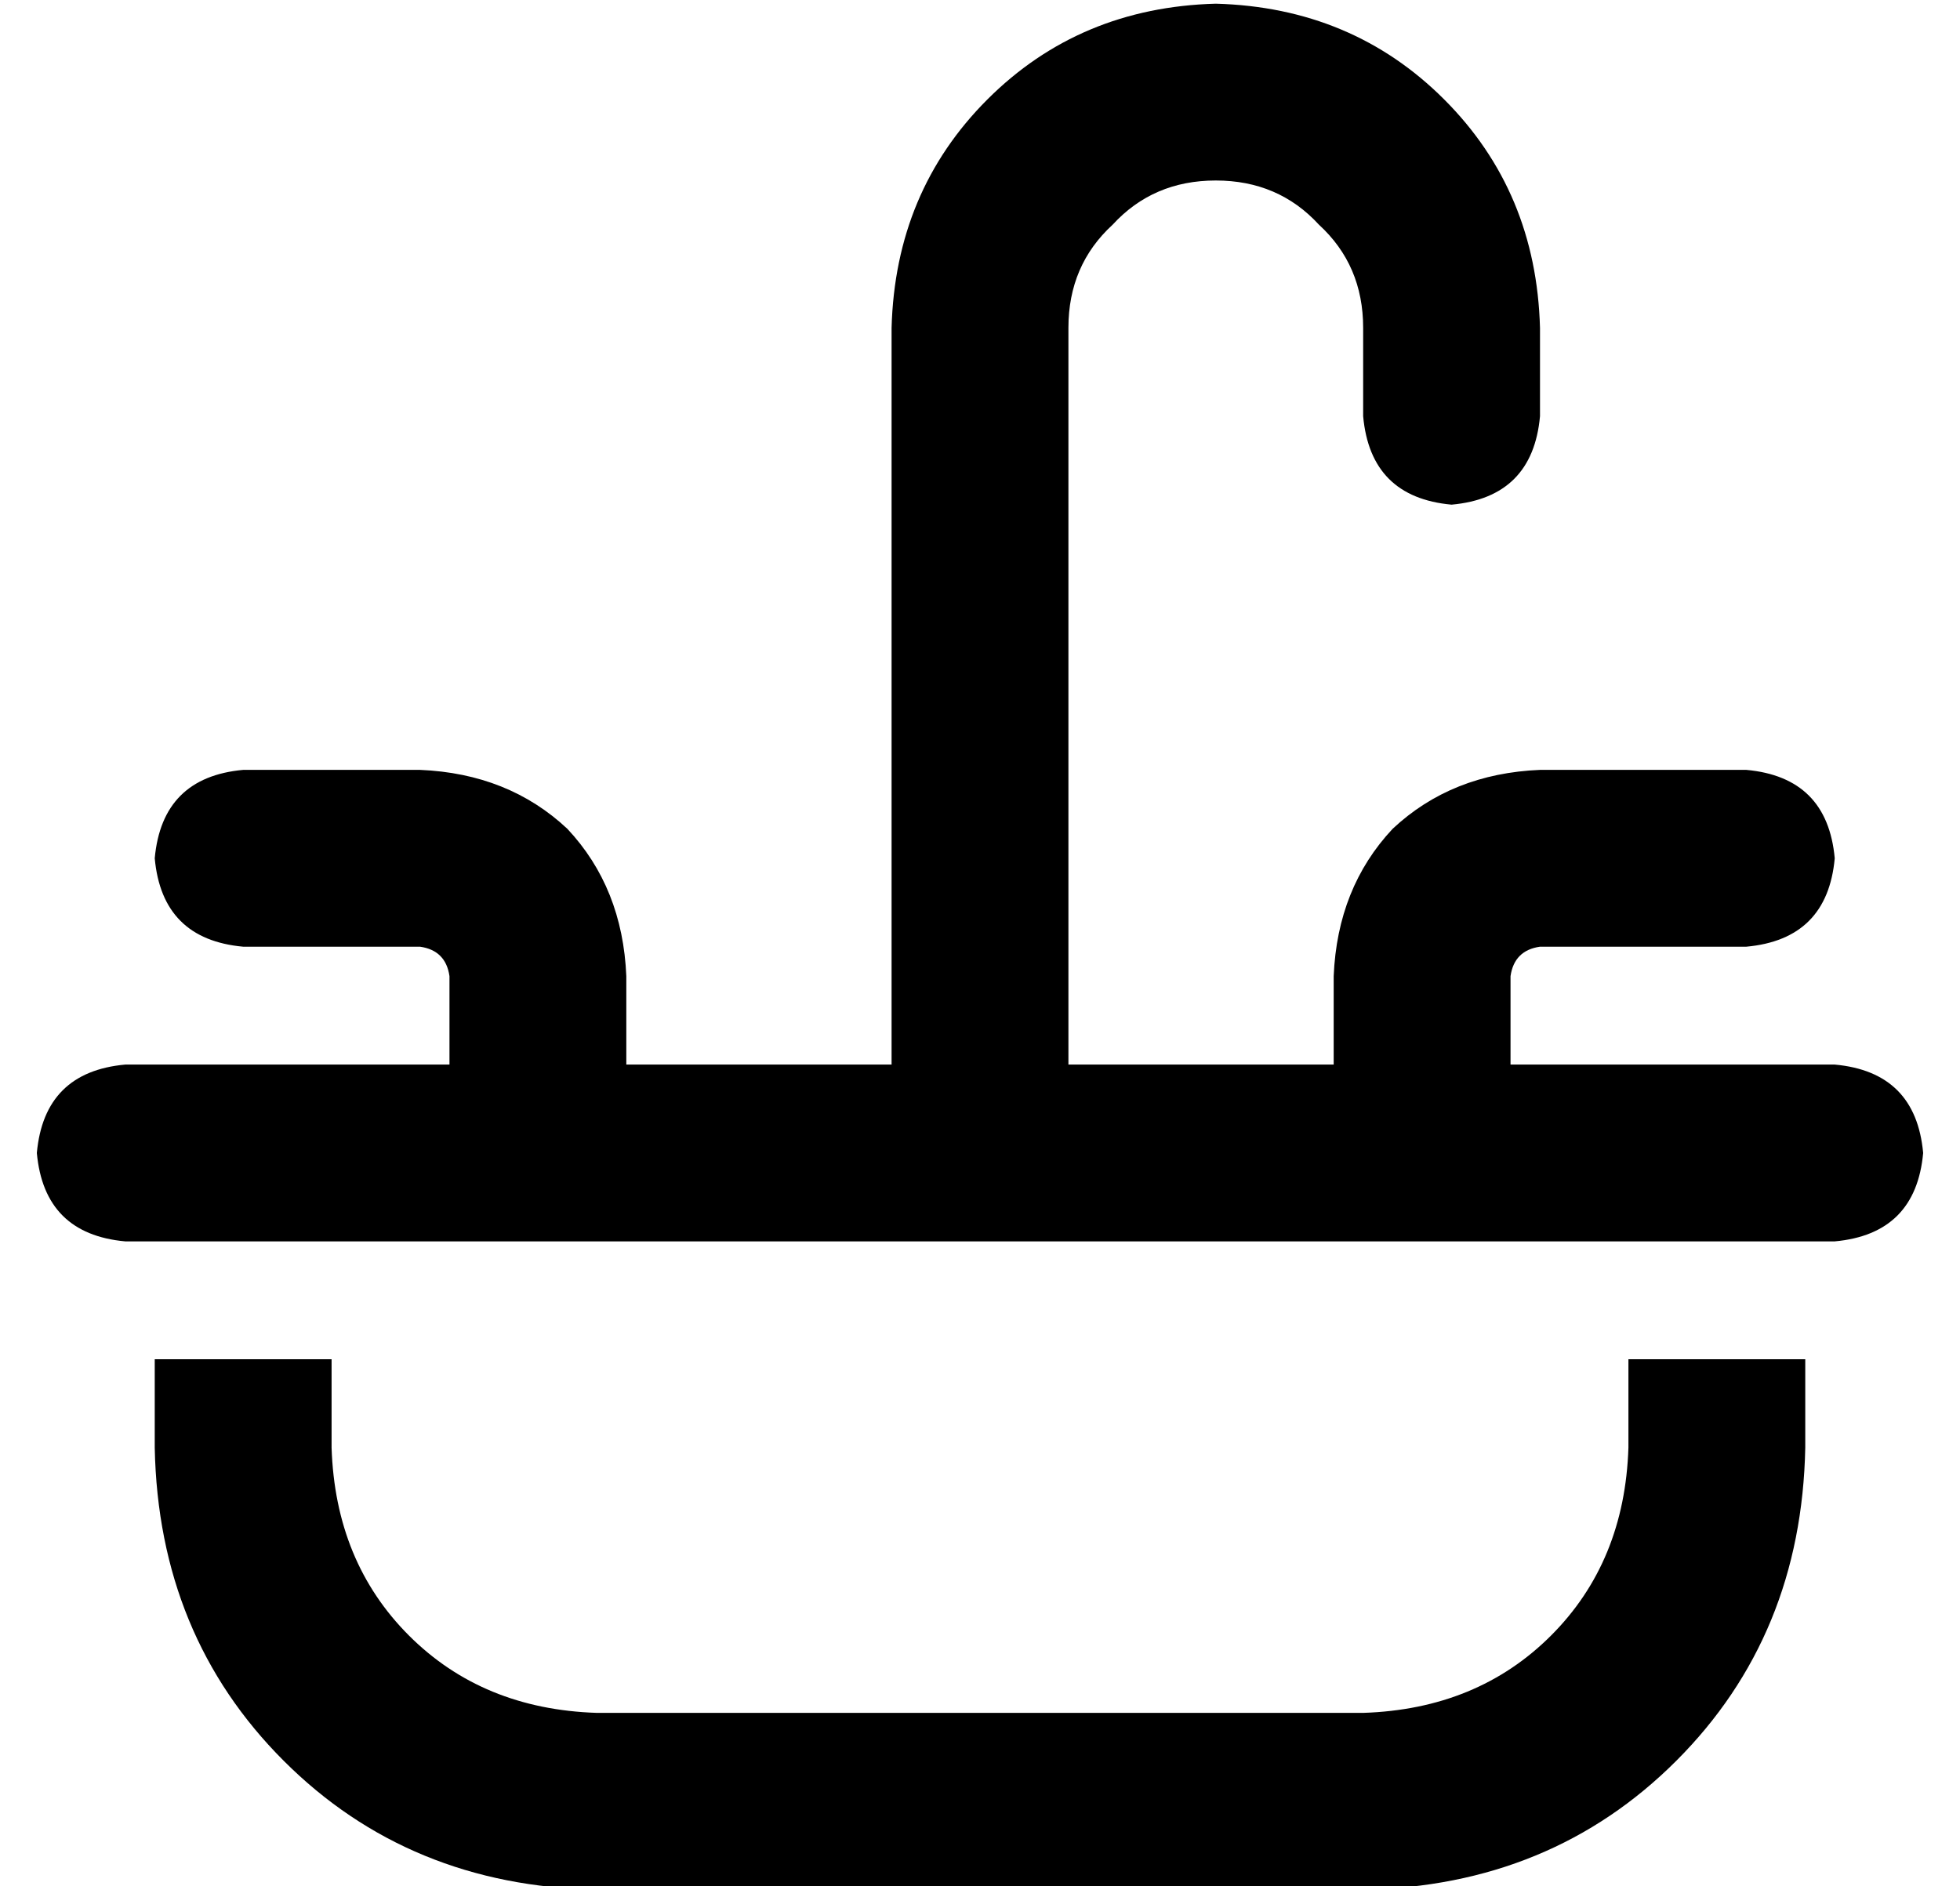 <?xml version="1.0" standalone="no"?>
<!DOCTYPE svg PUBLIC "-//W3C//DTD SVG 1.1//EN" "http://www.w3.org/Graphics/SVG/1.1/DTD/svg11.dtd" >
<svg xmlns="http://www.w3.org/2000/svg" xmlns:xlink="http://www.w3.org/1999/xlink" version="1.1" viewBox="-10 -40 532 512">
   <path fill="currentColor"
d="M280 49q0 -17 12 -28v0v0q11 -12 28 -12t28 12q12 11 12 28v24v0q2 22 24 24q22 -2 24 -24v-24v0q-1 -37 -26 -62t-62 -26q-37 1 -62 26t-26 62v200v0h-72v0v-24v0q-1 -24 -16 -40q-16 -15 -40 -16h-48v0q-22 2 -24 24q2 22 24 24h48v0q7 1 8 8v24v0h-88v0q-22 2 -24 24
q2 22 24 24h232h232q22 -2 24 -24q-2 -22 -24 -24h-88v0v-24v0q1 -7 8 -8h56v0q22 -2 24 -24q-2 -22 -24 -24h-56v0q-24 1 -40 16q-15 16 -16 40v24v0h-72v0v-200v0zM32 329v24v-24v24q1 51 35 85t85 35h208v0q51 -1 85 -35t35 -85v-24v0h-48v0v24v0q-1 31 -21 51t-51 21
h-208v0q-31 -1 -51 -21t-21 -51v-24v0h-48v0z" />
</svg>
